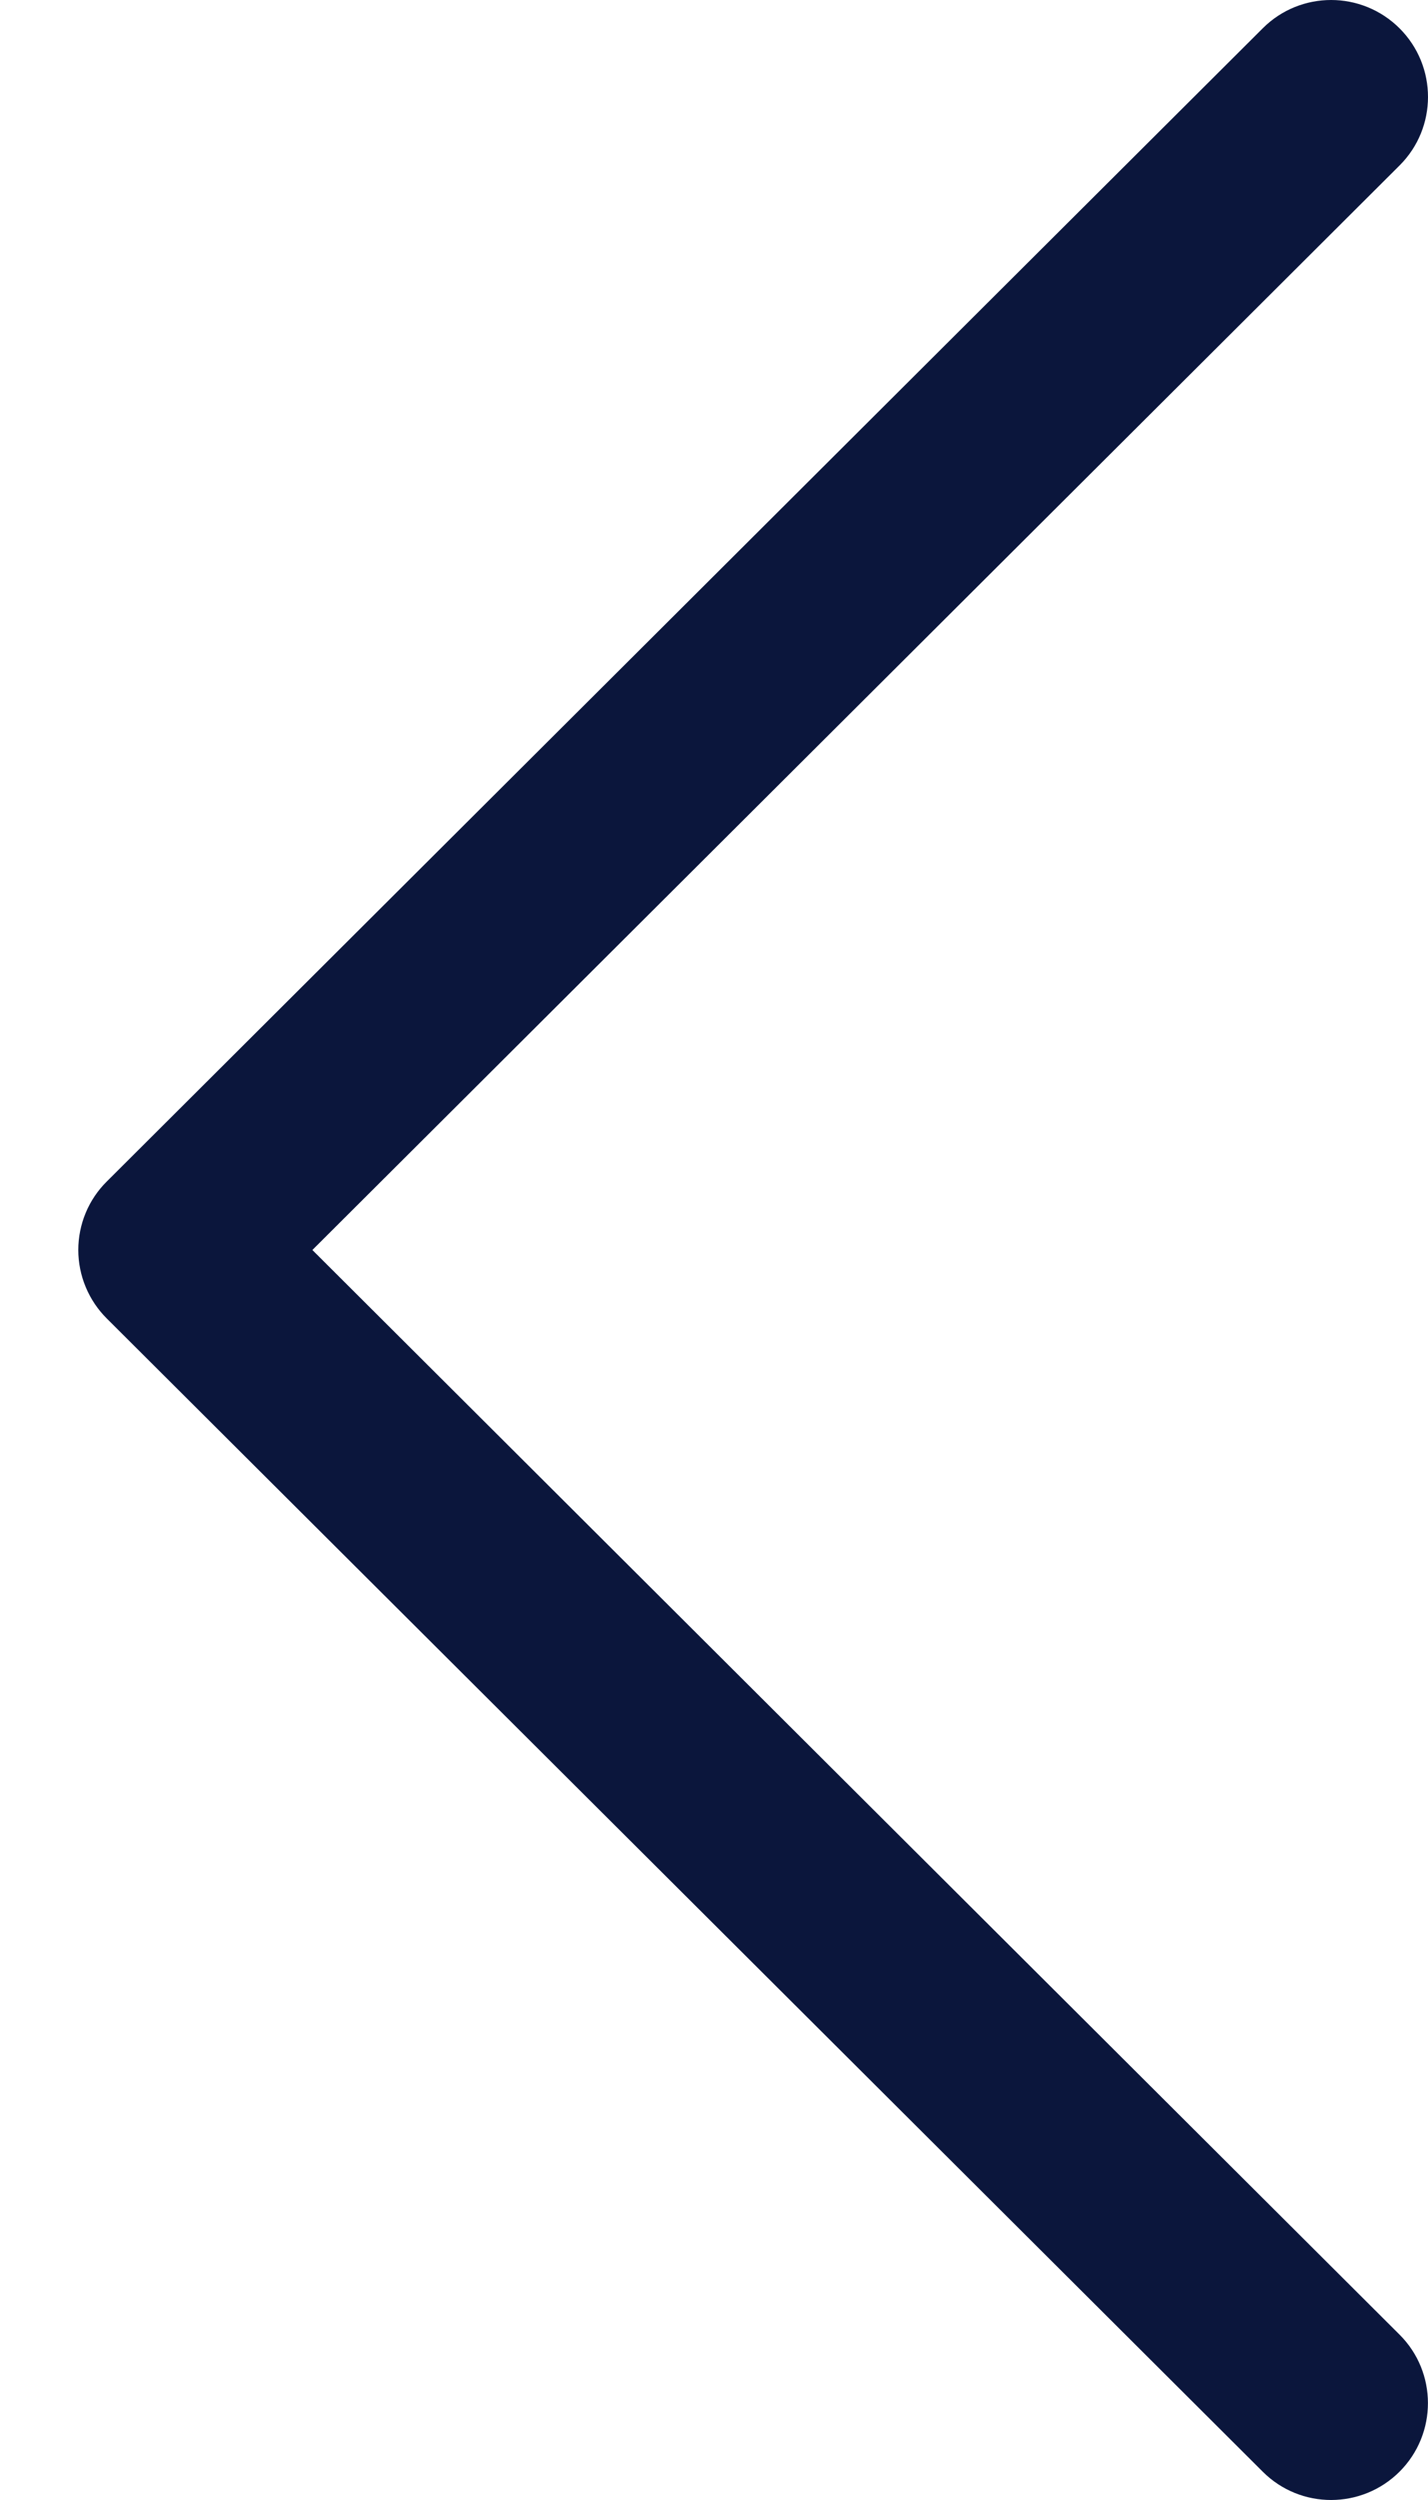 <svg width="12" height="21" viewBox="0 0 12 21" fill="none" xmlns="http://www.w3.org/2000/svg">
<path d="M0.898 11.076L10.611 20.762C10.929 21.08 11.444 21.079 11.762 20.761C12.079 20.443 12.079 19.927 11.76 19.61L2.625 10.5L11.761 1.39C12.079 1.073 12.08 0.558 11.762 0.239C11.603 0.08 11.394 5.29311e-08 11.186 7.11715e-08C10.978 8.93653e-08 10.77 0.079 10.611 0.238L0.898 9.924C0.744 10.076 0.658 10.284 0.658 10.5C0.658 10.716 0.745 10.924 0.898 11.076Z" fill="#0B163C"/>
</svg>
